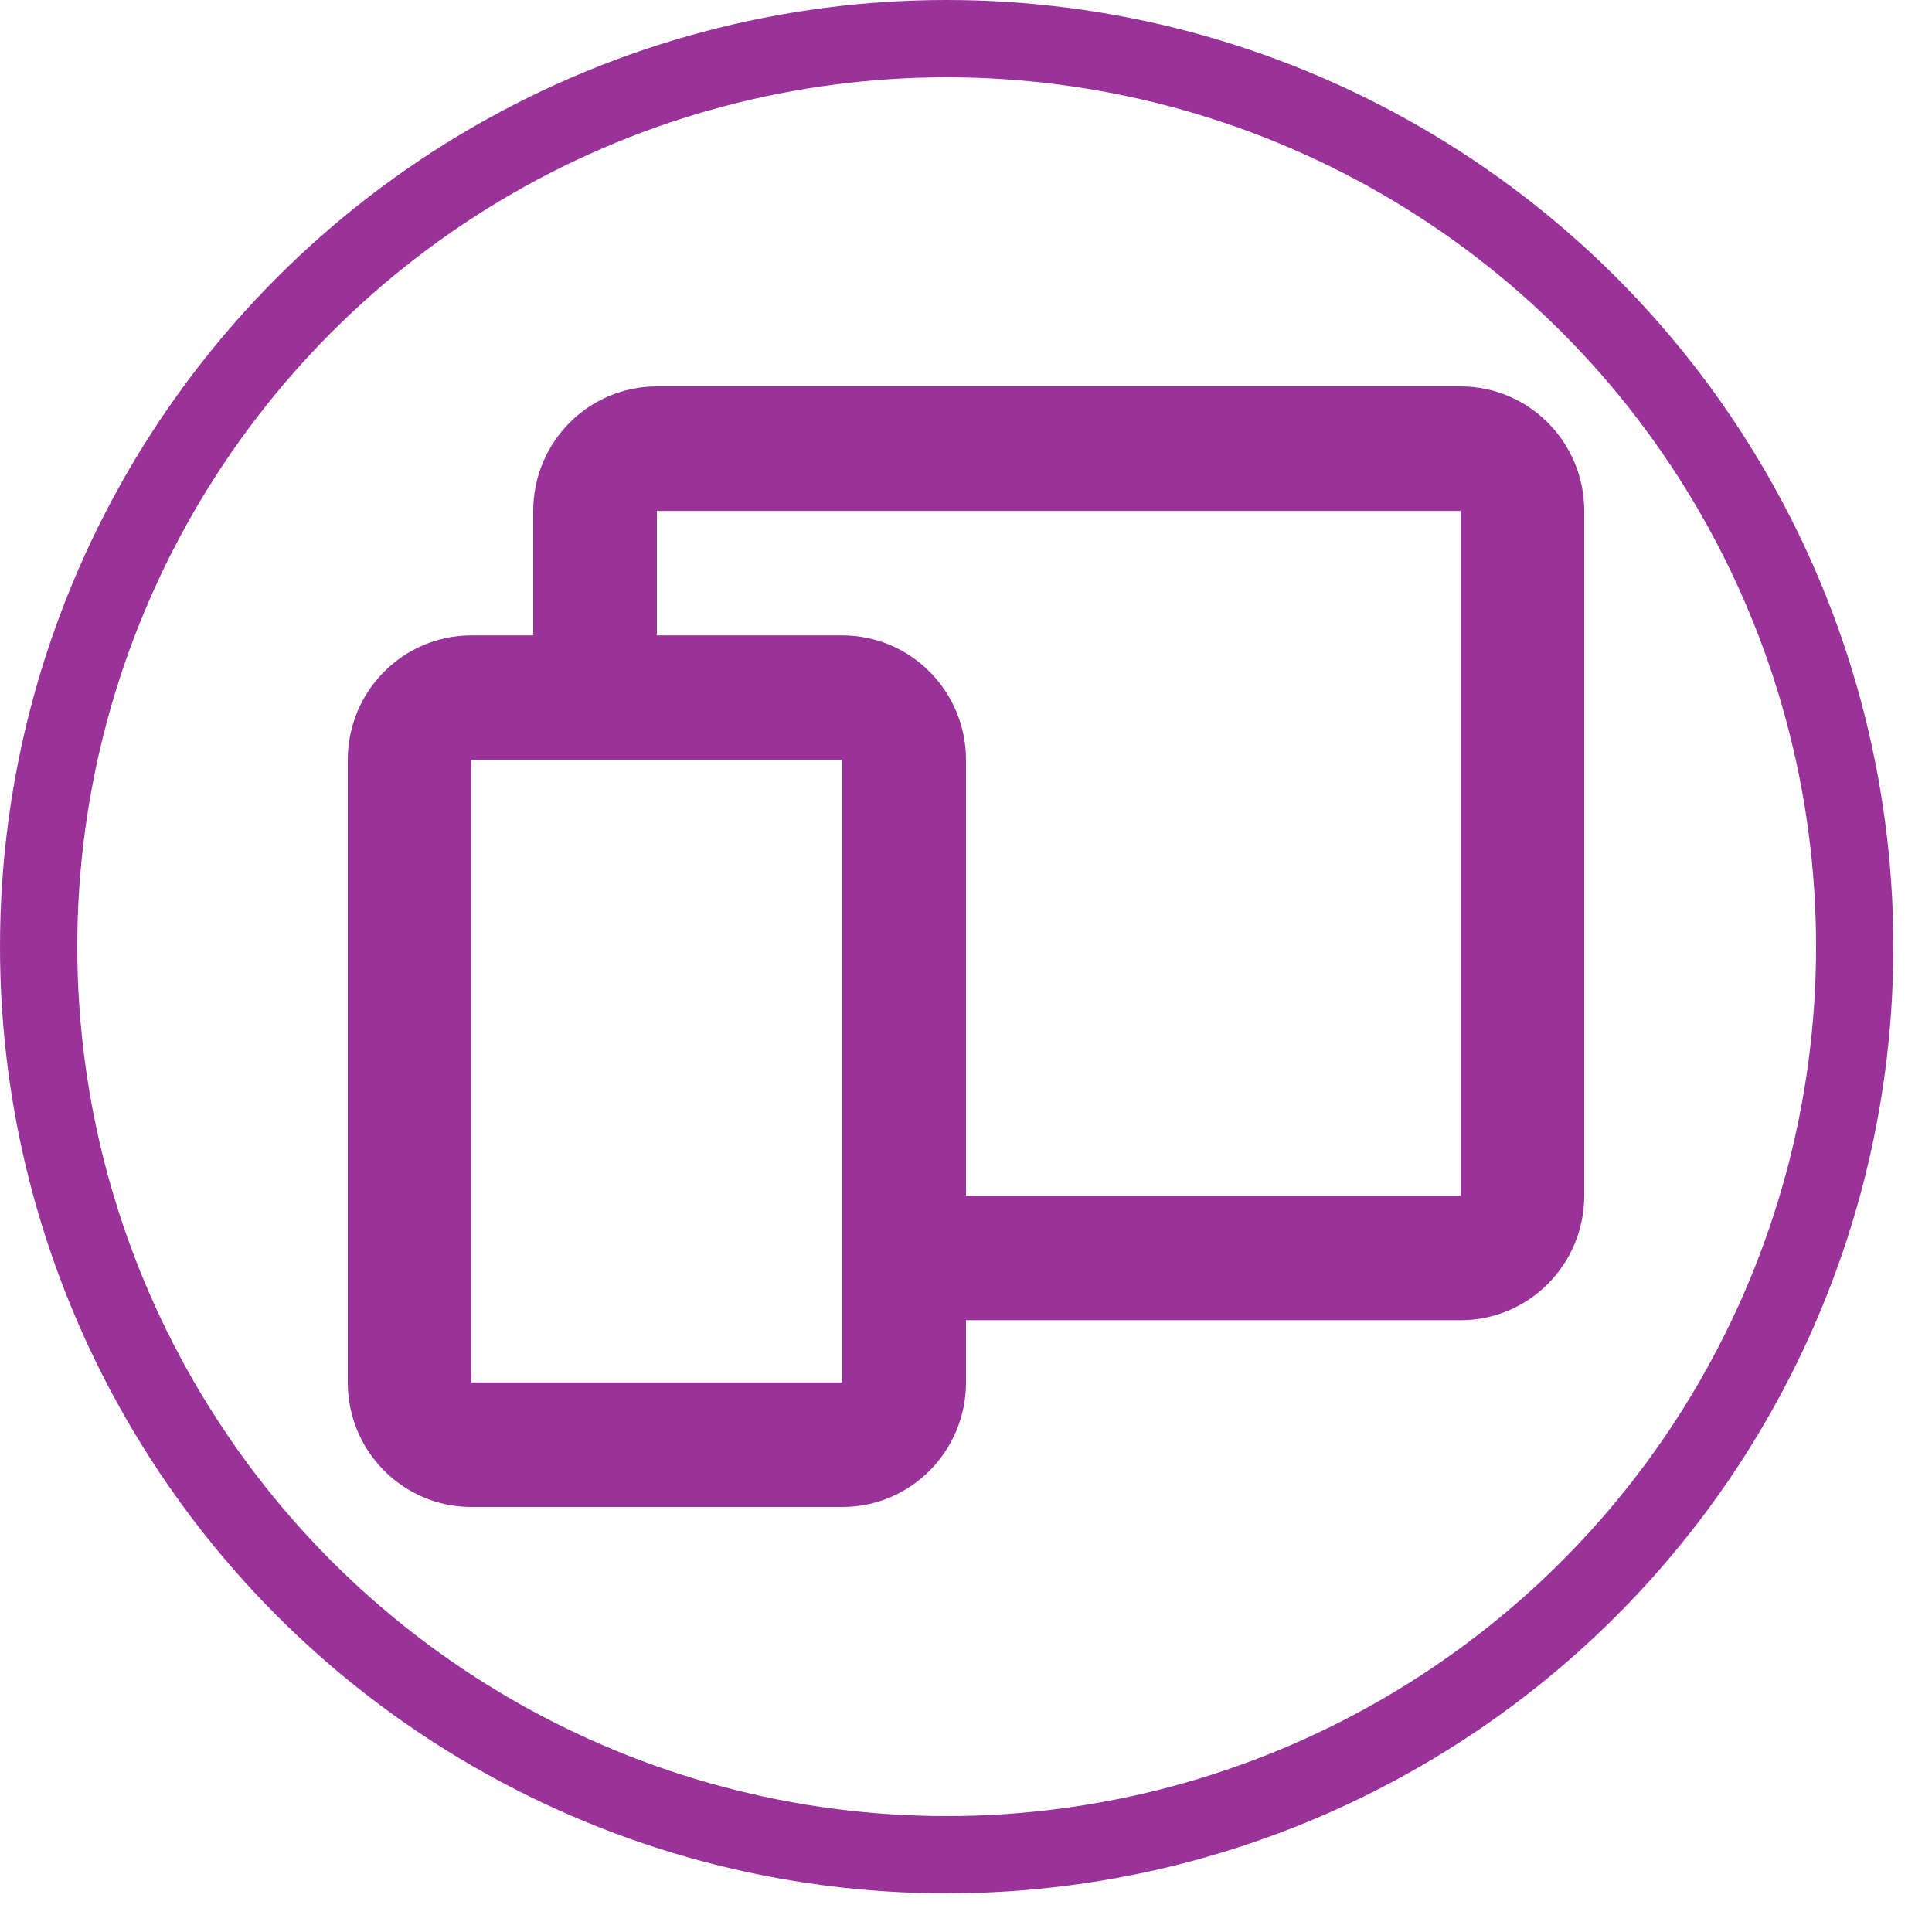<svg width="50" height="50" viewBox="0 0 50 50" fill="none" xmlns="http://www.w3.org/2000/svg">
<path d="M21.8 39H12.2C10.433 39 9 37.557 9 35.778V19.667C9 17.887 10.433 16.444 12.2 16.444H13.8V13.222C13.8 11.443 15.233 10 17 10H37.8C39.567 10 41 11.443 41 13.222V30.944C41 32.724 39.567 34.167 37.8 34.167H25V35.778C25 37.557 23.567 39 21.8 39ZM12.2 19.667V35.778H21.8V19.667H12.2ZM17 16.444H21.8C23.567 16.444 25 17.887 25 19.667V30.944H37.8V13.222H17V16.444Z" fill="#993399"/>
<circle cx="24.5" cy="24.5" r="23.5" stroke="#993399" stroke-width="2"/>
</svg>
